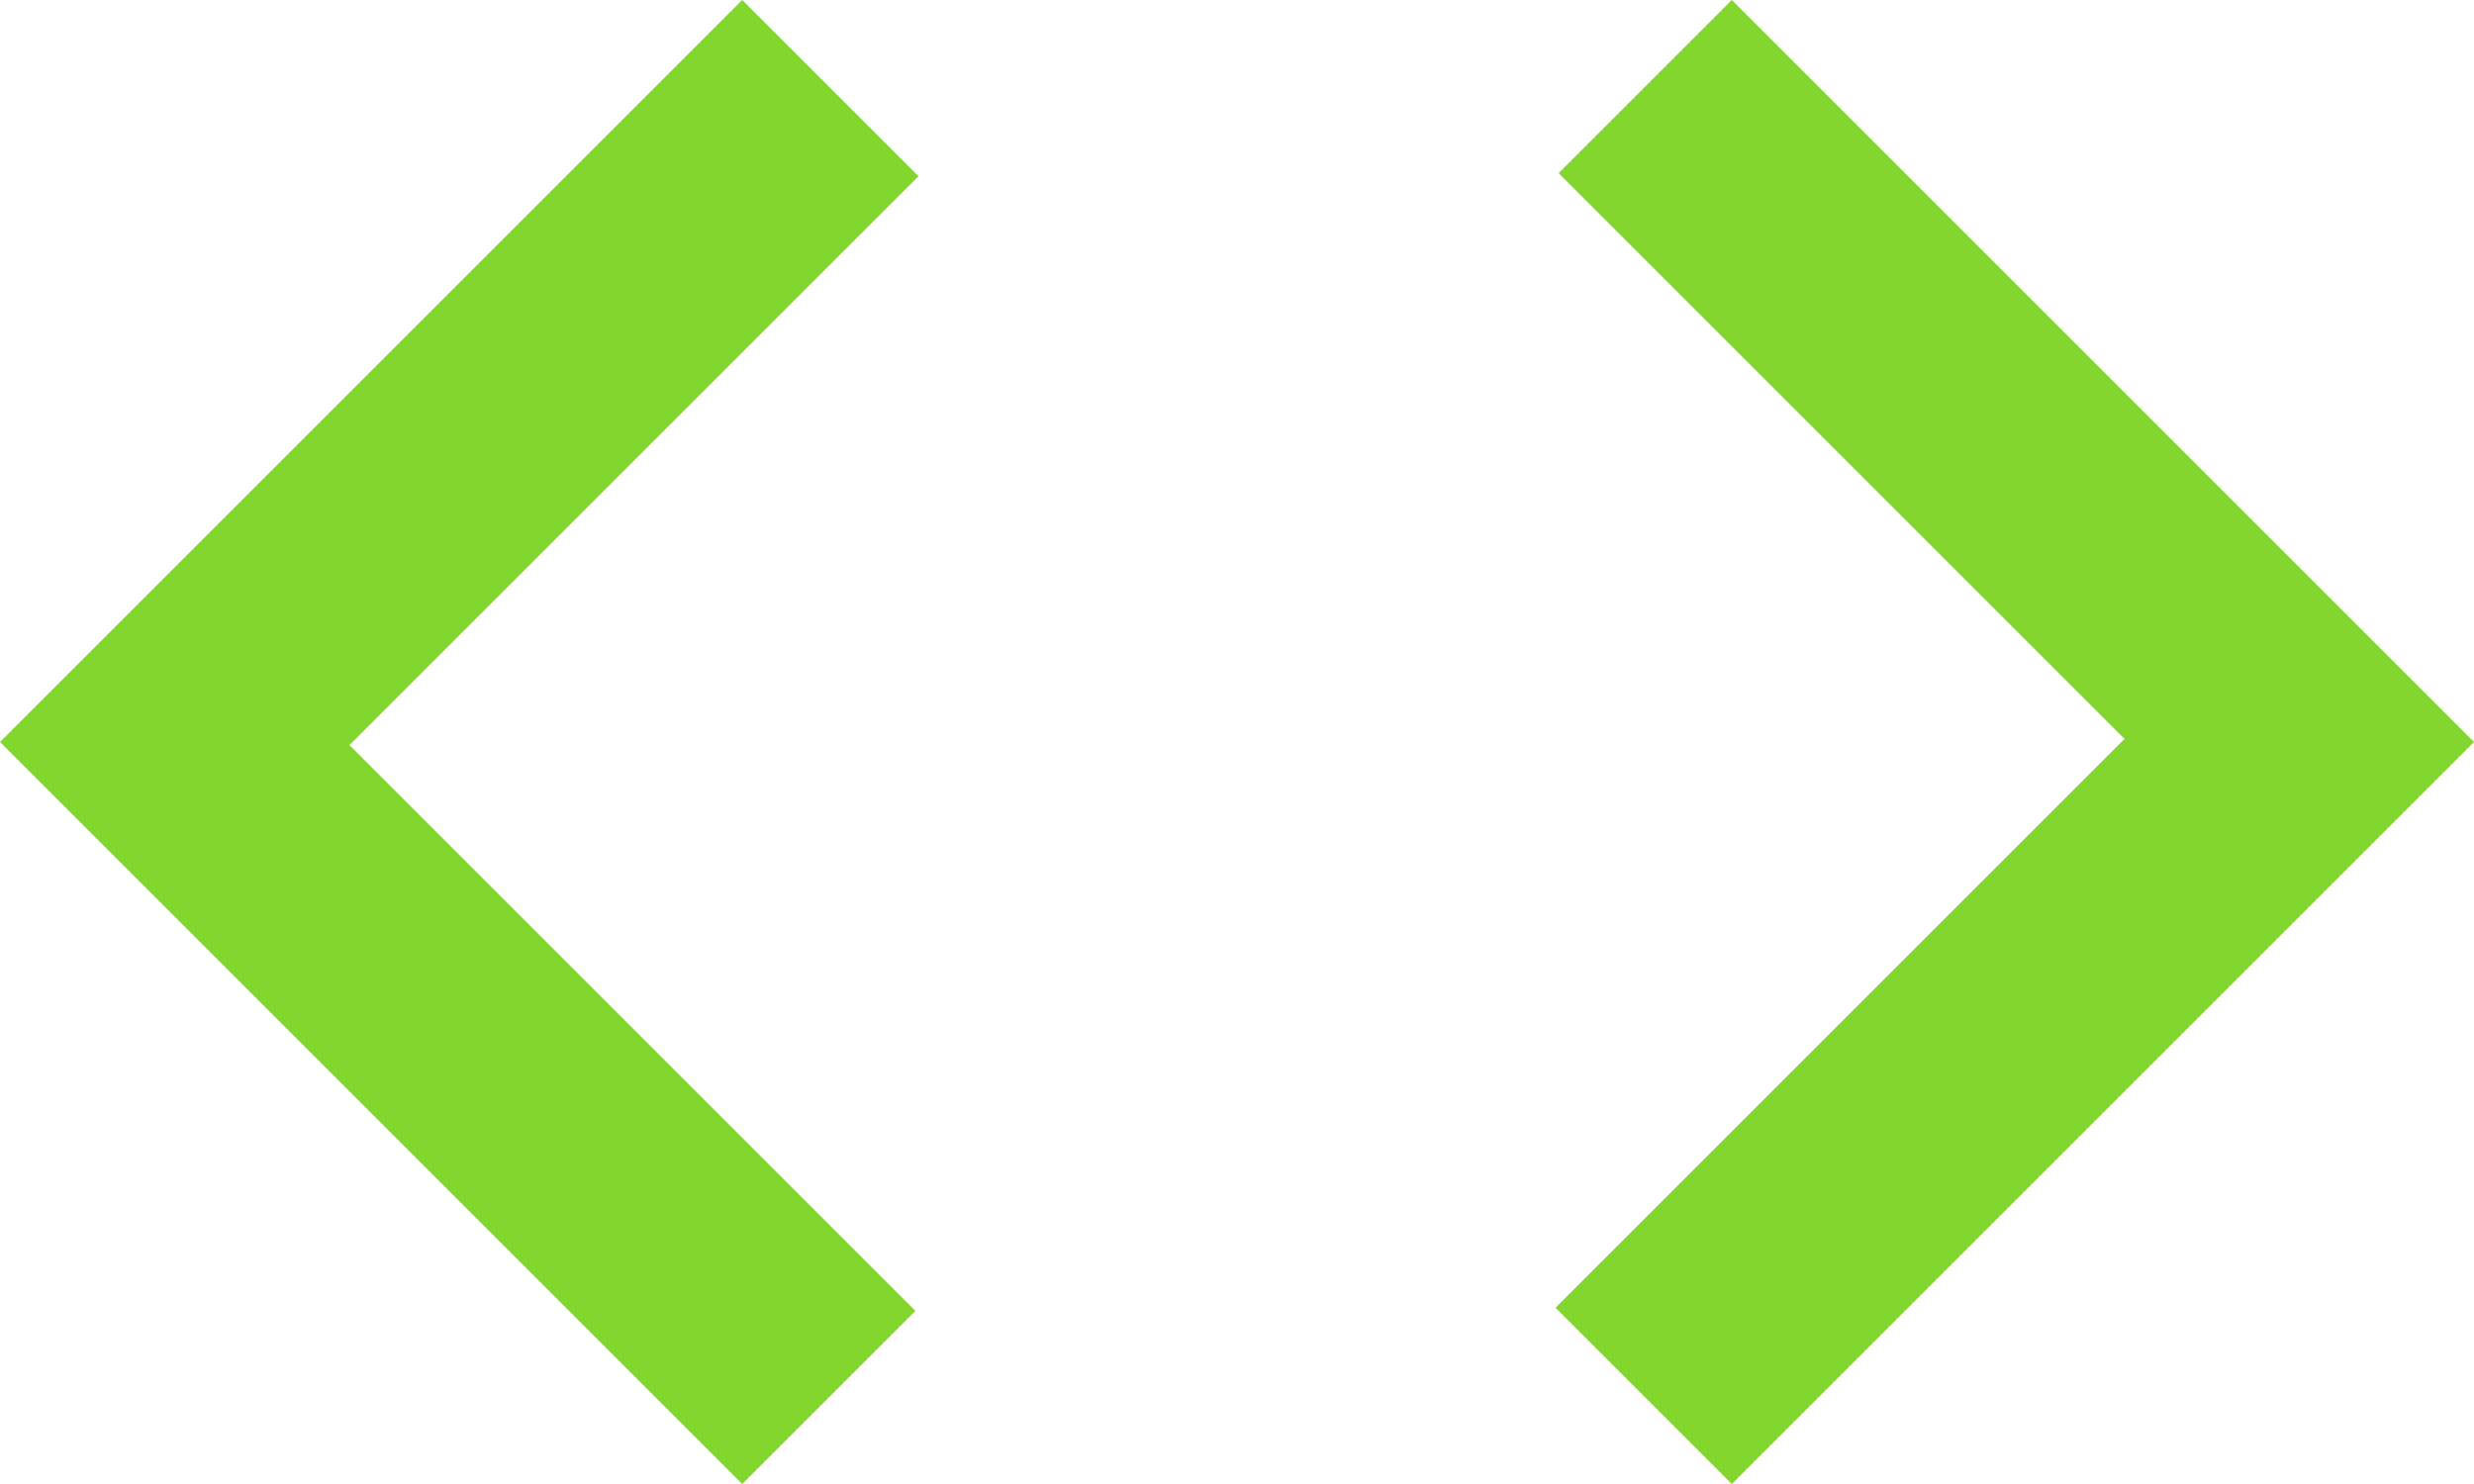 <svg width="20" height="12" viewBox="0 0 20 12" fill="none" xmlns="http://www.w3.org/2000/svg">
<path d="M6 12L0 6L6 0L7.425 1.425L2.825 6.025L7.4 10.6L6 12ZM14 12L12.575 10.575L17.175 5.975L12.6 1.4L14 0L20 6L14 12Z" fill="#82D62E"/>
</svg>
